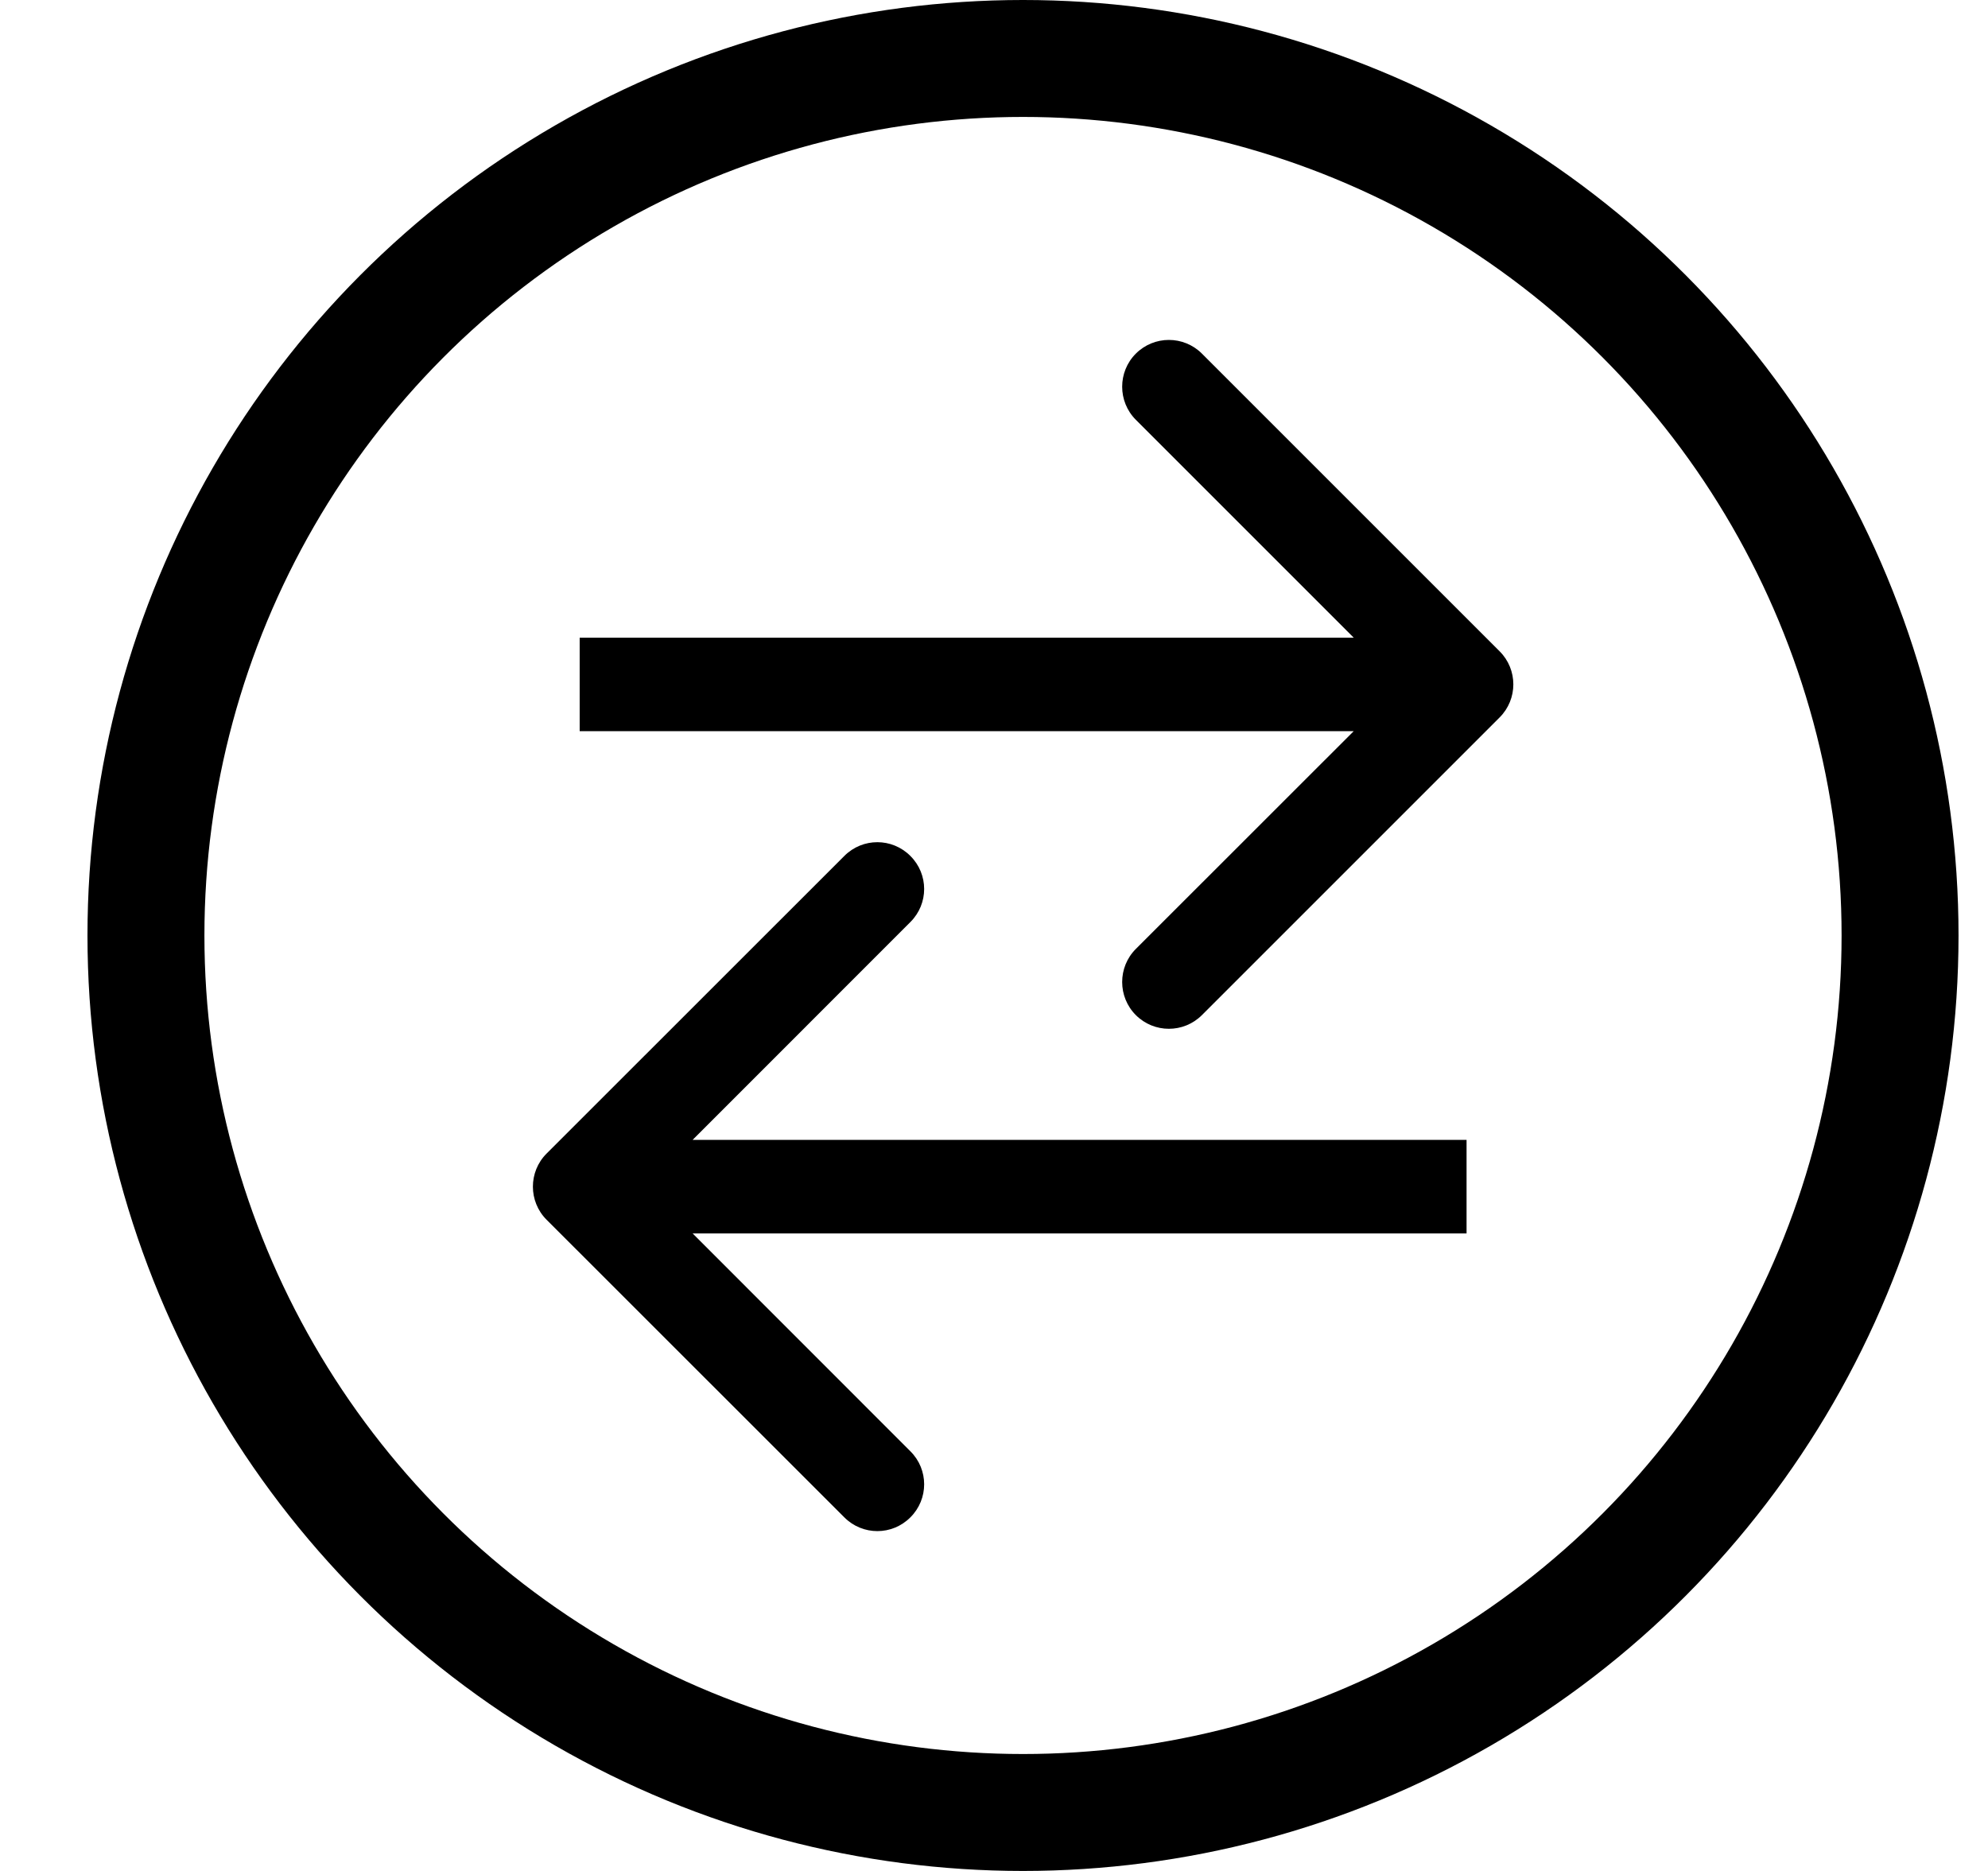 <svg width="17" height="16" viewBox="0 0 17 16" fill="none" xmlns="http://www.w3.org/2000/svg">
<circle cx="8.748" cy="8" r="7.5" stroke="black"/>
<path d="M12.824 6.135C12.98 5.979 12.98 5.726 12.824 5.57L10.278 3.024C10.122 2.868 9.869 2.868 9.713 3.024C9.557 3.18 9.557 3.434 9.713 3.59L11.976 5.853L9.713 8.115C9.557 8.271 9.557 8.525 9.713 8.681C9.869 8.837 10.122 8.837 10.278 8.681L12.824 6.135ZM4.957 6.253H12.541V5.453H4.957V6.253Z" fill="black"/>
<path d="M4.674 9.865C4.518 10.021 4.518 10.275 4.674 10.431L7.22 12.976C7.376 13.133 7.629 13.133 7.785 12.976C7.942 12.82 7.942 12.567 7.785 12.411L5.523 10.148L7.785 7.885C7.942 7.729 7.942 7.476 7.785 7.32C7.629 7.163 7.376 7.163 7.22 7.32L4.674 9.865ZM4.957 10.548H12.541V9.748H4.957V10.548Z" fill="black"/>
</svg>
